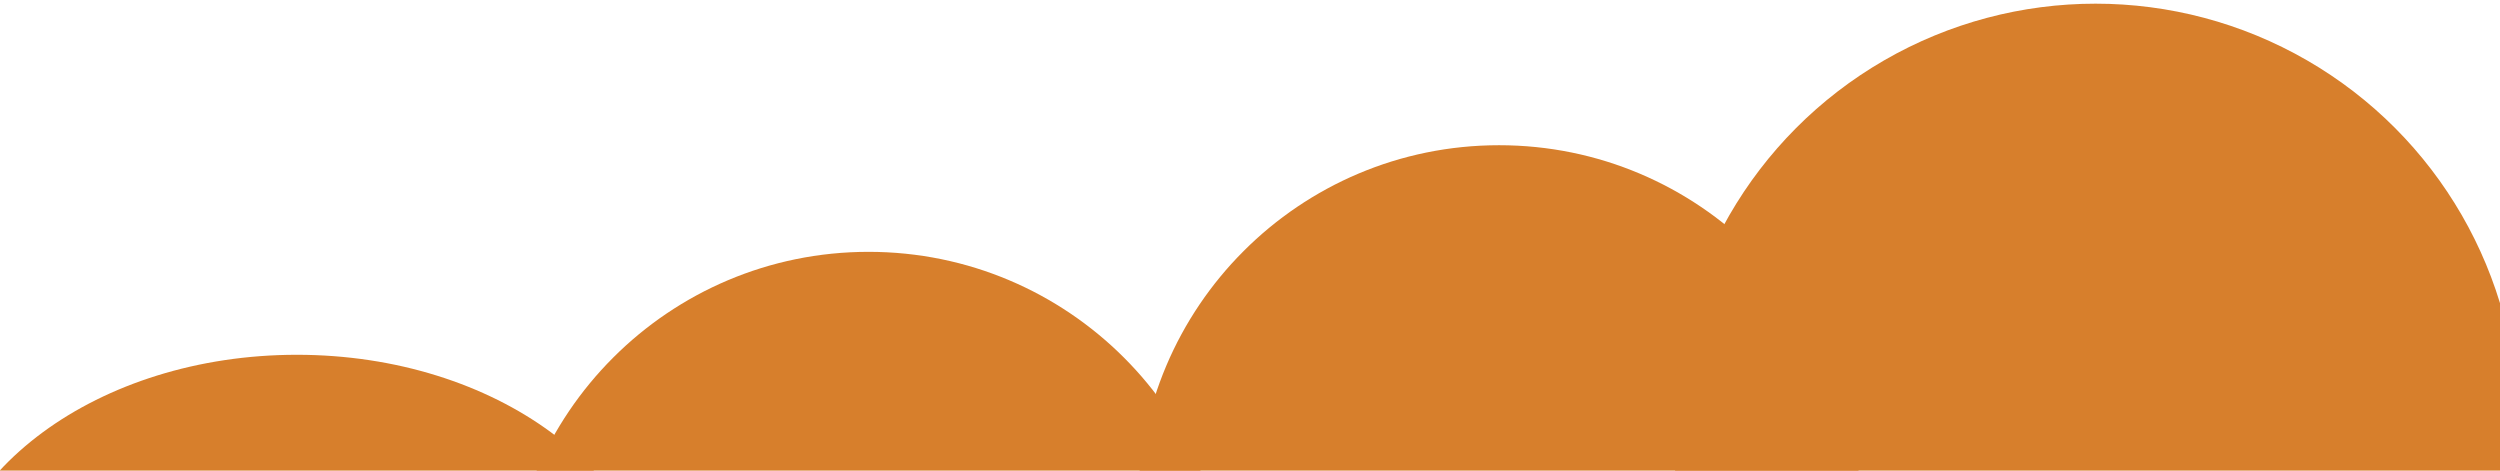 <svg xmlns="http://www.w3.org/2000/svg" xmlns:xlink="http://www.w3.org/1999/xlink" preserveAspectRatio="xMidYMid" width="1360" height="256" viewBox="0 0 1360 256">
  <defs>
    <style>
      .cls-1 {
        fill: #d77f2c;
      }
    </style>
  </defs>
  <ellipse cx="161.5" cy="337" rx="195.5" ry="144" class="cls-1"/>
  <circle cx="472.5" cy="333.5" r="196.5" class="cls-1"/>
  <circle cx="815.5" cy="275.5" r="196.5" class="cls-1"/>
  <circle cx="1140" cy="232" r="230" class="cls-1"/>
</svg>

